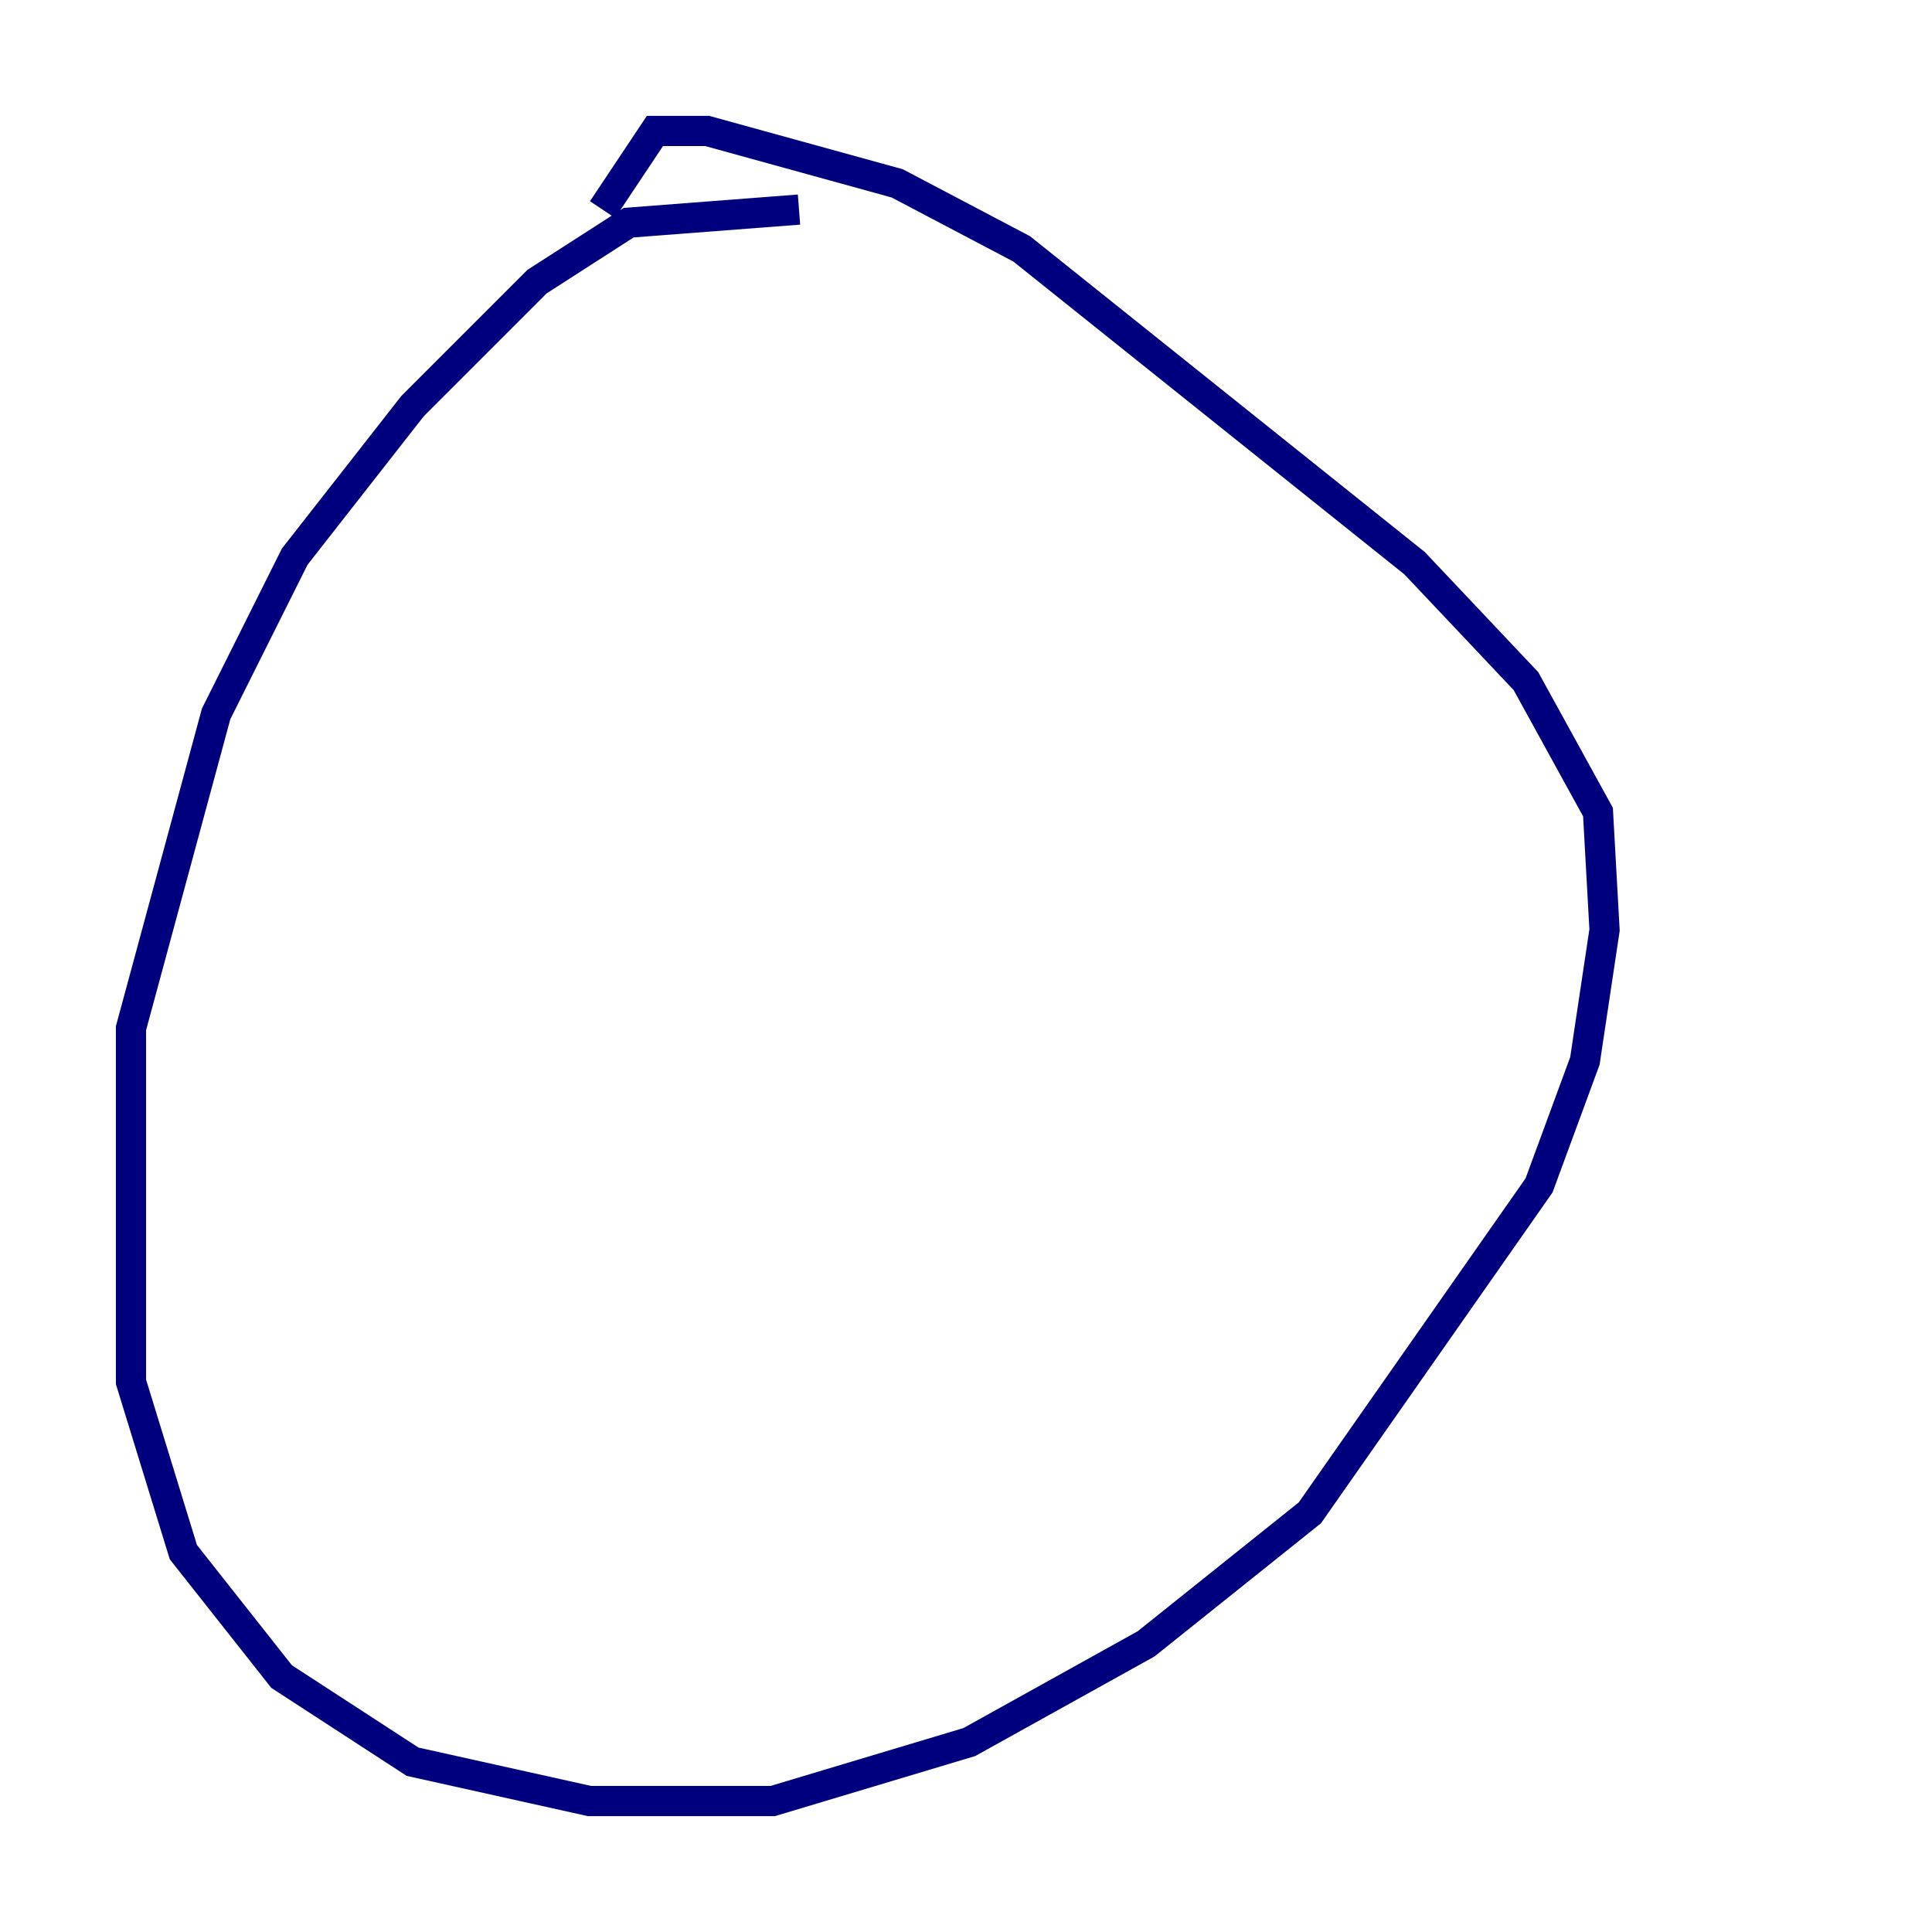<?xml version="1.0" encoding="utf-8" ?>
<svg baseProfile="tiny" height="128" version="1.2" viewBox="0,0,128,128" width="128" xmlns="http://www.w3.org/2000/svg" xmlns:ev="http://www.w3.org/2001/xml-events" xmlns:xlink="http://www.w3.org/1999/xlink"><defs /><polyline fill="none" points="52.936,13.885 41.654,14.752 35.58,18.658 27.336,26.902 19.525,36.881 14.319,47.295 8.678,68.122 8.678,91.552 12.149,102.834 18.658,111.078 27.336,116.719 39.051,119.322 51.2,119.322 64.217,115.417 75.932,108.909 86.78,100.231 101.966,78.536 105.003,70.291 106.305,61.614 105.871,53.803 101.098,45.125 93.722,37.315 67.688,16.488 59.444,12.149 46.861,8.678 43.39,8.678 39.919,13.885" stroke="#00007f" stroke-width="2" /></svg>